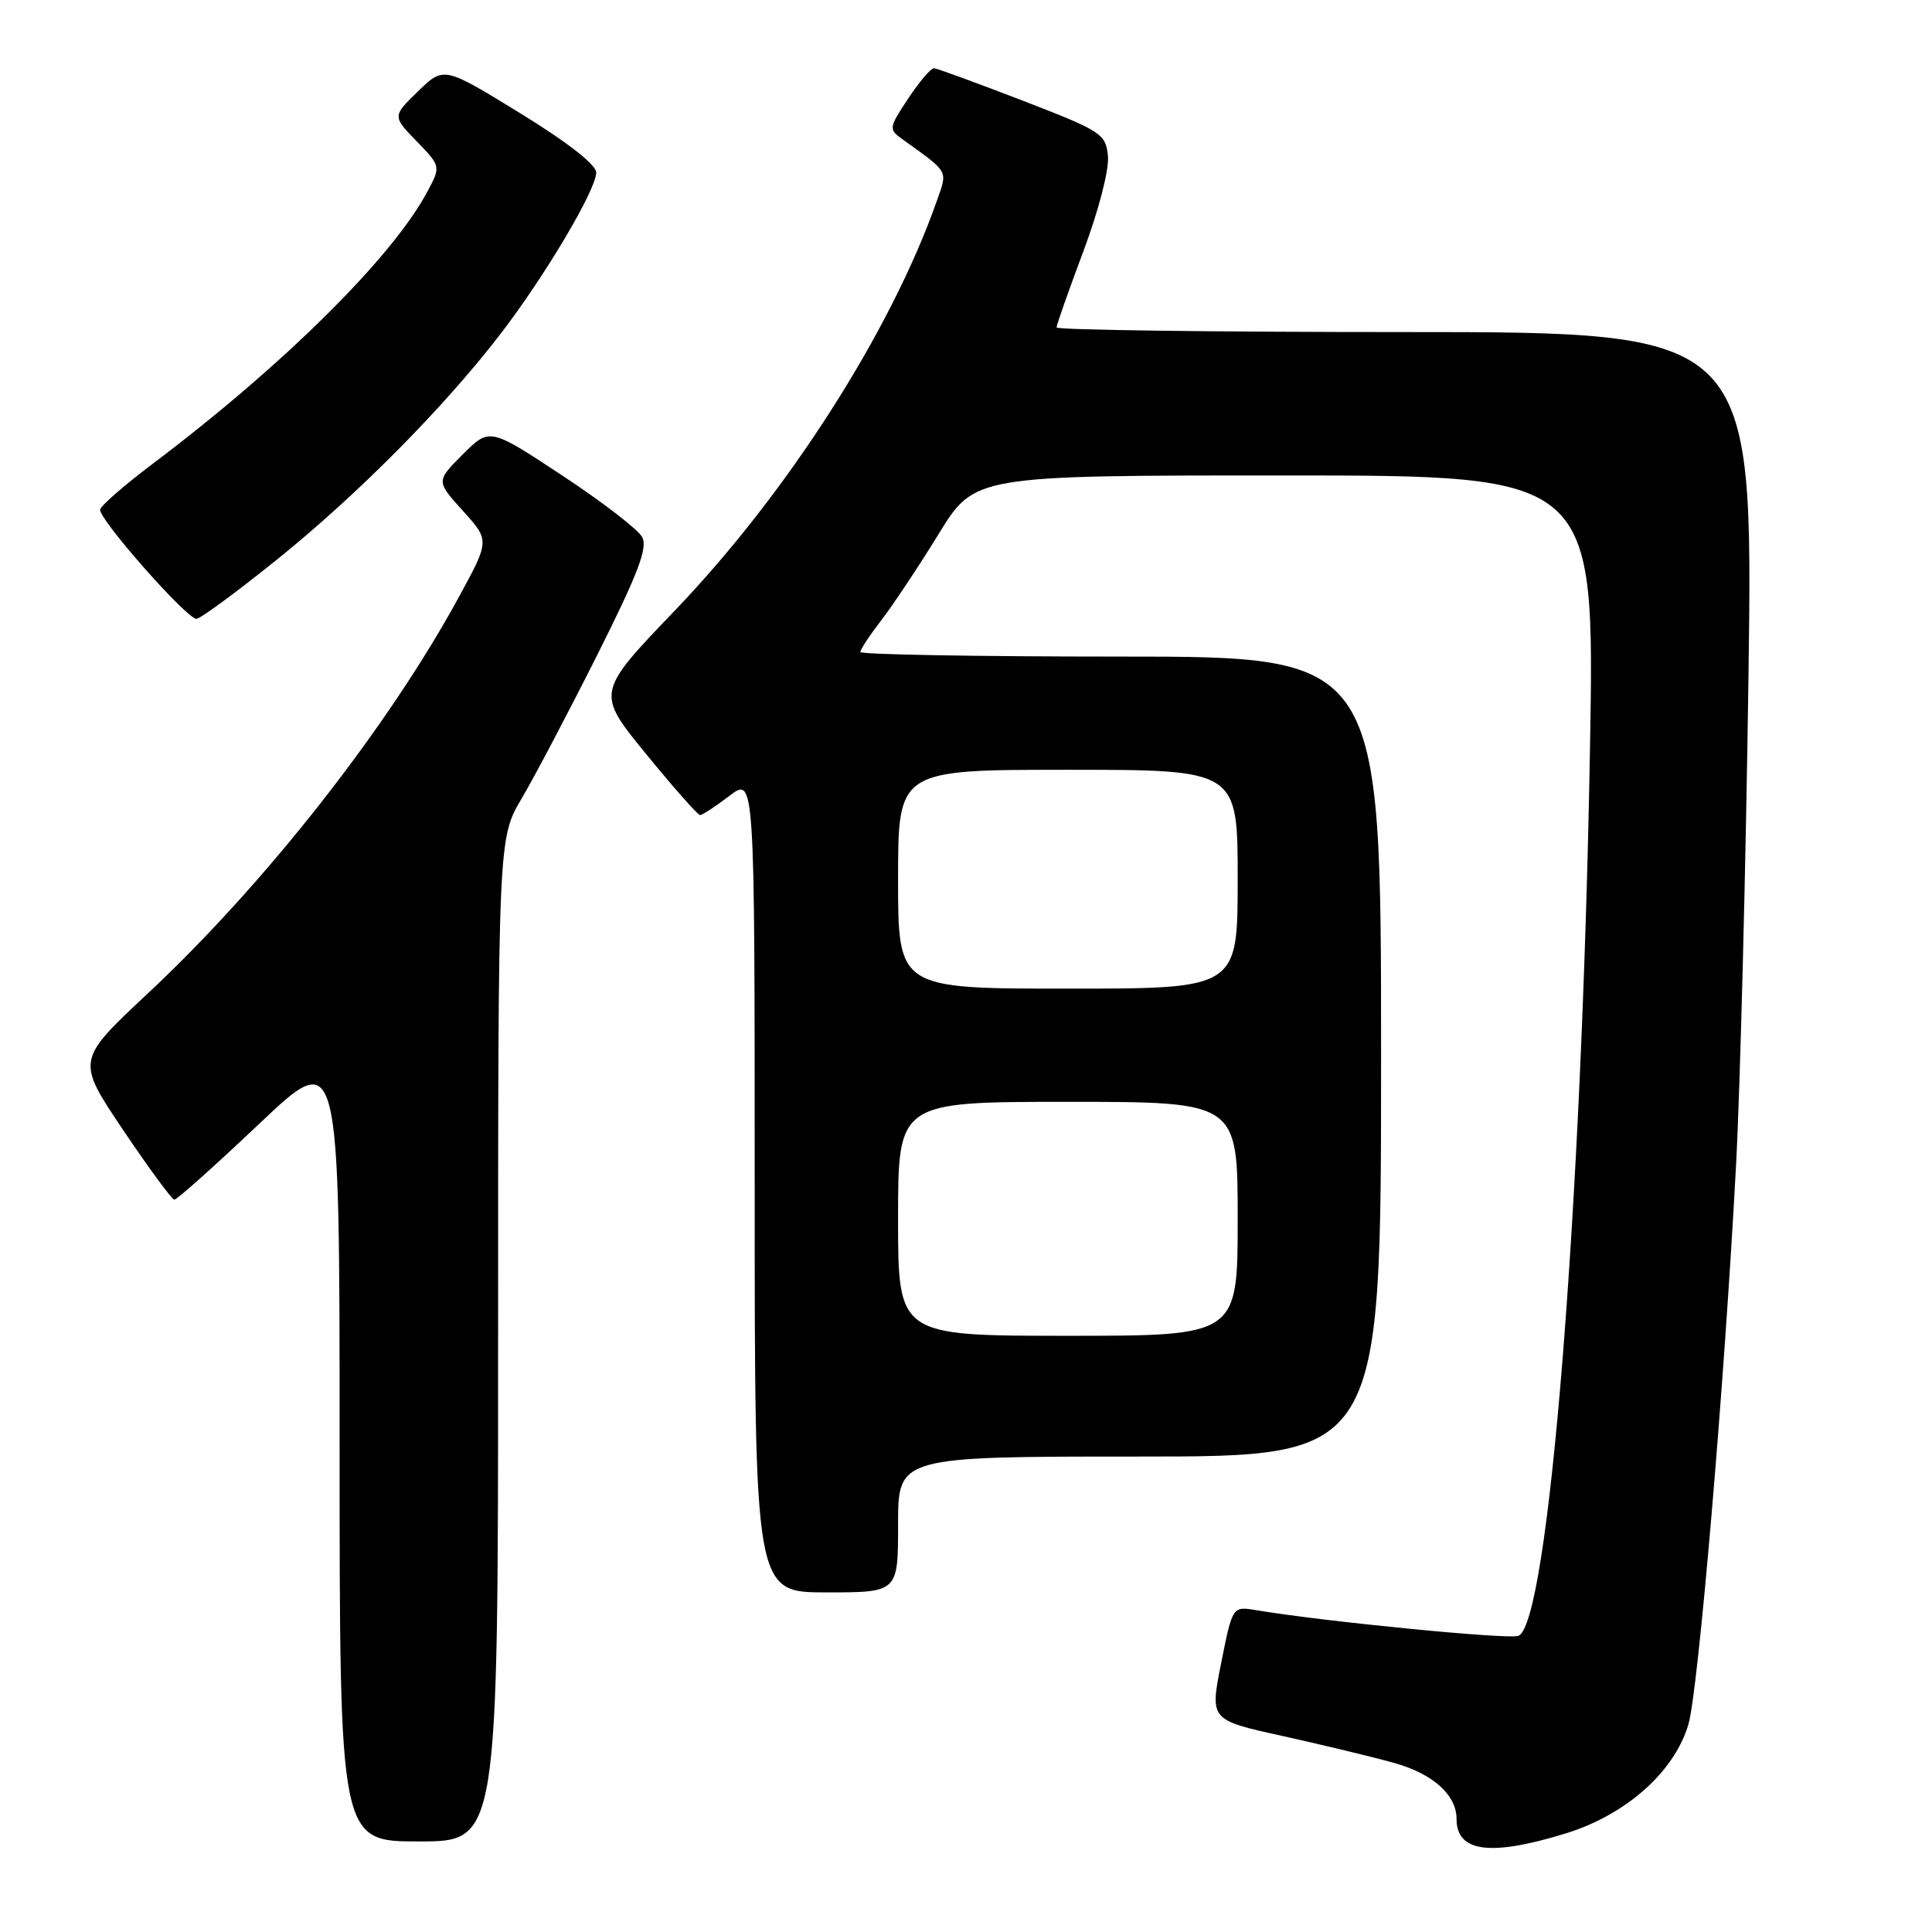 <?xml version="1.0" encoding="UTF-8" standalone="no"?>
<!DOCTYPE svg PUBLIC "-//W3C//DTD SVG 1.1//EN" "http://www.w3.org/Graphics/SVG/1.1/DTD/svg11.dtd" >
<svg xmlns="http://www.w3.org/2000/svg" xmlns:xlink="http://www.w3.org/1999/xlink" version="1.1" viewBox="0 0 256 256">
 <g >
 <path fill="currentColor"
d=" M 207.49 242.93 C 215.46 240.47 221.87 234.77 223.72 228.50 C 225.03 224.05 228.47 183.72 230.03 154.50 C 230.59 144.05 231.33 114.91 231.68 89.75 C 232.31 44.00 232.31 44.00 186.15 44.00 C 160.77 44.00 140.00 43.72 140.00 43.39 C 140.00 43.05 141.60 38.50 143.56 33.28 C 145.60 27.82 146.98 22.47 146.81 20.69 C 146.51 17.72 146.00 17.39 135.50 13.33 C 129.45 11.00 124.17 9.07 123.76 9.04 C 123.36 9.02 121.82 10.82 120.35 13.04 C 117.75 16.97 117.73 17.12 119.59 18.46 C 125.83 22.95 125.58 22.50 124.12 26.66 C 118.04 43.92 104.37 65.29 89.46 80.86 C 78.98 91.79 78.98 91.79 85.60 99.90 C 89.24 104.35 92.46 108.00 92.76 108.00 C 93.07 108.00 94.82 106.85 96.66 105.45 C 100.00 102.90 100.00 102.90 100.00 156.95 C 100.00 211.00 100.00 211.00 109.50 211.00 C 119.00 211.00 119.00 211.00 119.00 202.00 C 119.00 193.00 119.00 193.00 151.00 193.00 C 183.00 193.00 183.00 193.00 183.00 140.00 C 183.00 87.00 183.00 87.00 148.50 87.00 C 129.53 87.00 114.00 86.73 114.00 86.39 C 114.00 86.06 115.26 84.15 116.81 82.14 C 118.35 80.14 121.76 75.01 124.38 70.75 C 129.14 63.00 129.14 63.00 170.23 63.00 C 211.32 63.00 211.32 63.00 210.68 99.25 C 209.60 160.42 205.18 215.23 201.19 216.76 C 199.87 217.26 175.54 214.88 166.40 213.35 C 163.31 212.84 163.31 212.84 161.81 220.37 C 160.31 227.91 160.31 227.91 169.91 230.02 C 175.18 231.19 181.84 232.79 184.70 233.59 C 189.86 235.02 193.00 237.83 193.00 241.02 C 193.00 245.43 197.49 246.02 207.49 242.93 Z  M 66.00 177.54 C 66.00 111.09 66.00 111.09 69.13 105.79 C 70.85 102.88 75.36 94.31 79.16 86.74 C 84.56 75.98 85.85 72.58 85.09 71.16 C 84.55 70.16 79.78 66.48 74.49 63.00 C 64.88 56.66 64.88 56.66 61.33 60.20 C 57.78 63.75 57.78 63.75 61.33 67.68 C 64.88 71.61 64.88 71.61 60.89 78.95 C 51.50 96.25 35.21 117.03 19.56 131.66 C 10.11 140.50 10.11 140.50 16.30 149.71 C 19.71 154.78 22.77 158.94 23.10 158.96 C 23.43 158.98 28.49 154.46 34.35 148.91 C 45.00 138.82 45.00 138.82 45.00 191.41 C 45.00 244.00 45.00 244.00 55.50 244.00 C 66.00 244.00 66.00 244.00 66.00 177.54 Z  M 36.72 74.13 C 47.43 65.50 58.84 53.98 66.34 44.22 C 72.24 36.54 79.00 25.13 79.00 22.86 C 79.00 21.82 75.19 18.85 68.91 14.99 C 58.81 8.79 58.81 8.79 55.40 12.09 C 51.99 15.40 51.99 15.40 55.21 18.72 C 58.43 22.04 58.43 22.04 56.58 25.48 C 51.88 34.22 37.43 48.50 20.16 61.51 C 16.50 64.27 13.40 66.97 13.27 67.51 C 13.00 68.69 24.72 82.00 26.03 82.00 C 26.53 82.00 31.34 78.46 36.72 74.13 Z  M 119.00 161.50 C 119.00 146.00 119.00 146.00 141.50 146.00 C 164.00 146.00 164.00 146.00 164.00 161.50 C 164.00 177.00 164.00 177.00 141.50 177.00 C 119.00 177.00 119.00 177.00 119.00 161.50 Z  M 119.00 116.50 C 119.00 102.00 119.00 102.00 141.50 102.00 C 164.00 102.00 164.00 102.00 164.00 116.50 C 164.00 131.00 164.00 131.00 141.50 131.00 C 119.00 131.00 119.00 131.00 119.00 116.50 Z "/>
</g>
</svg>
